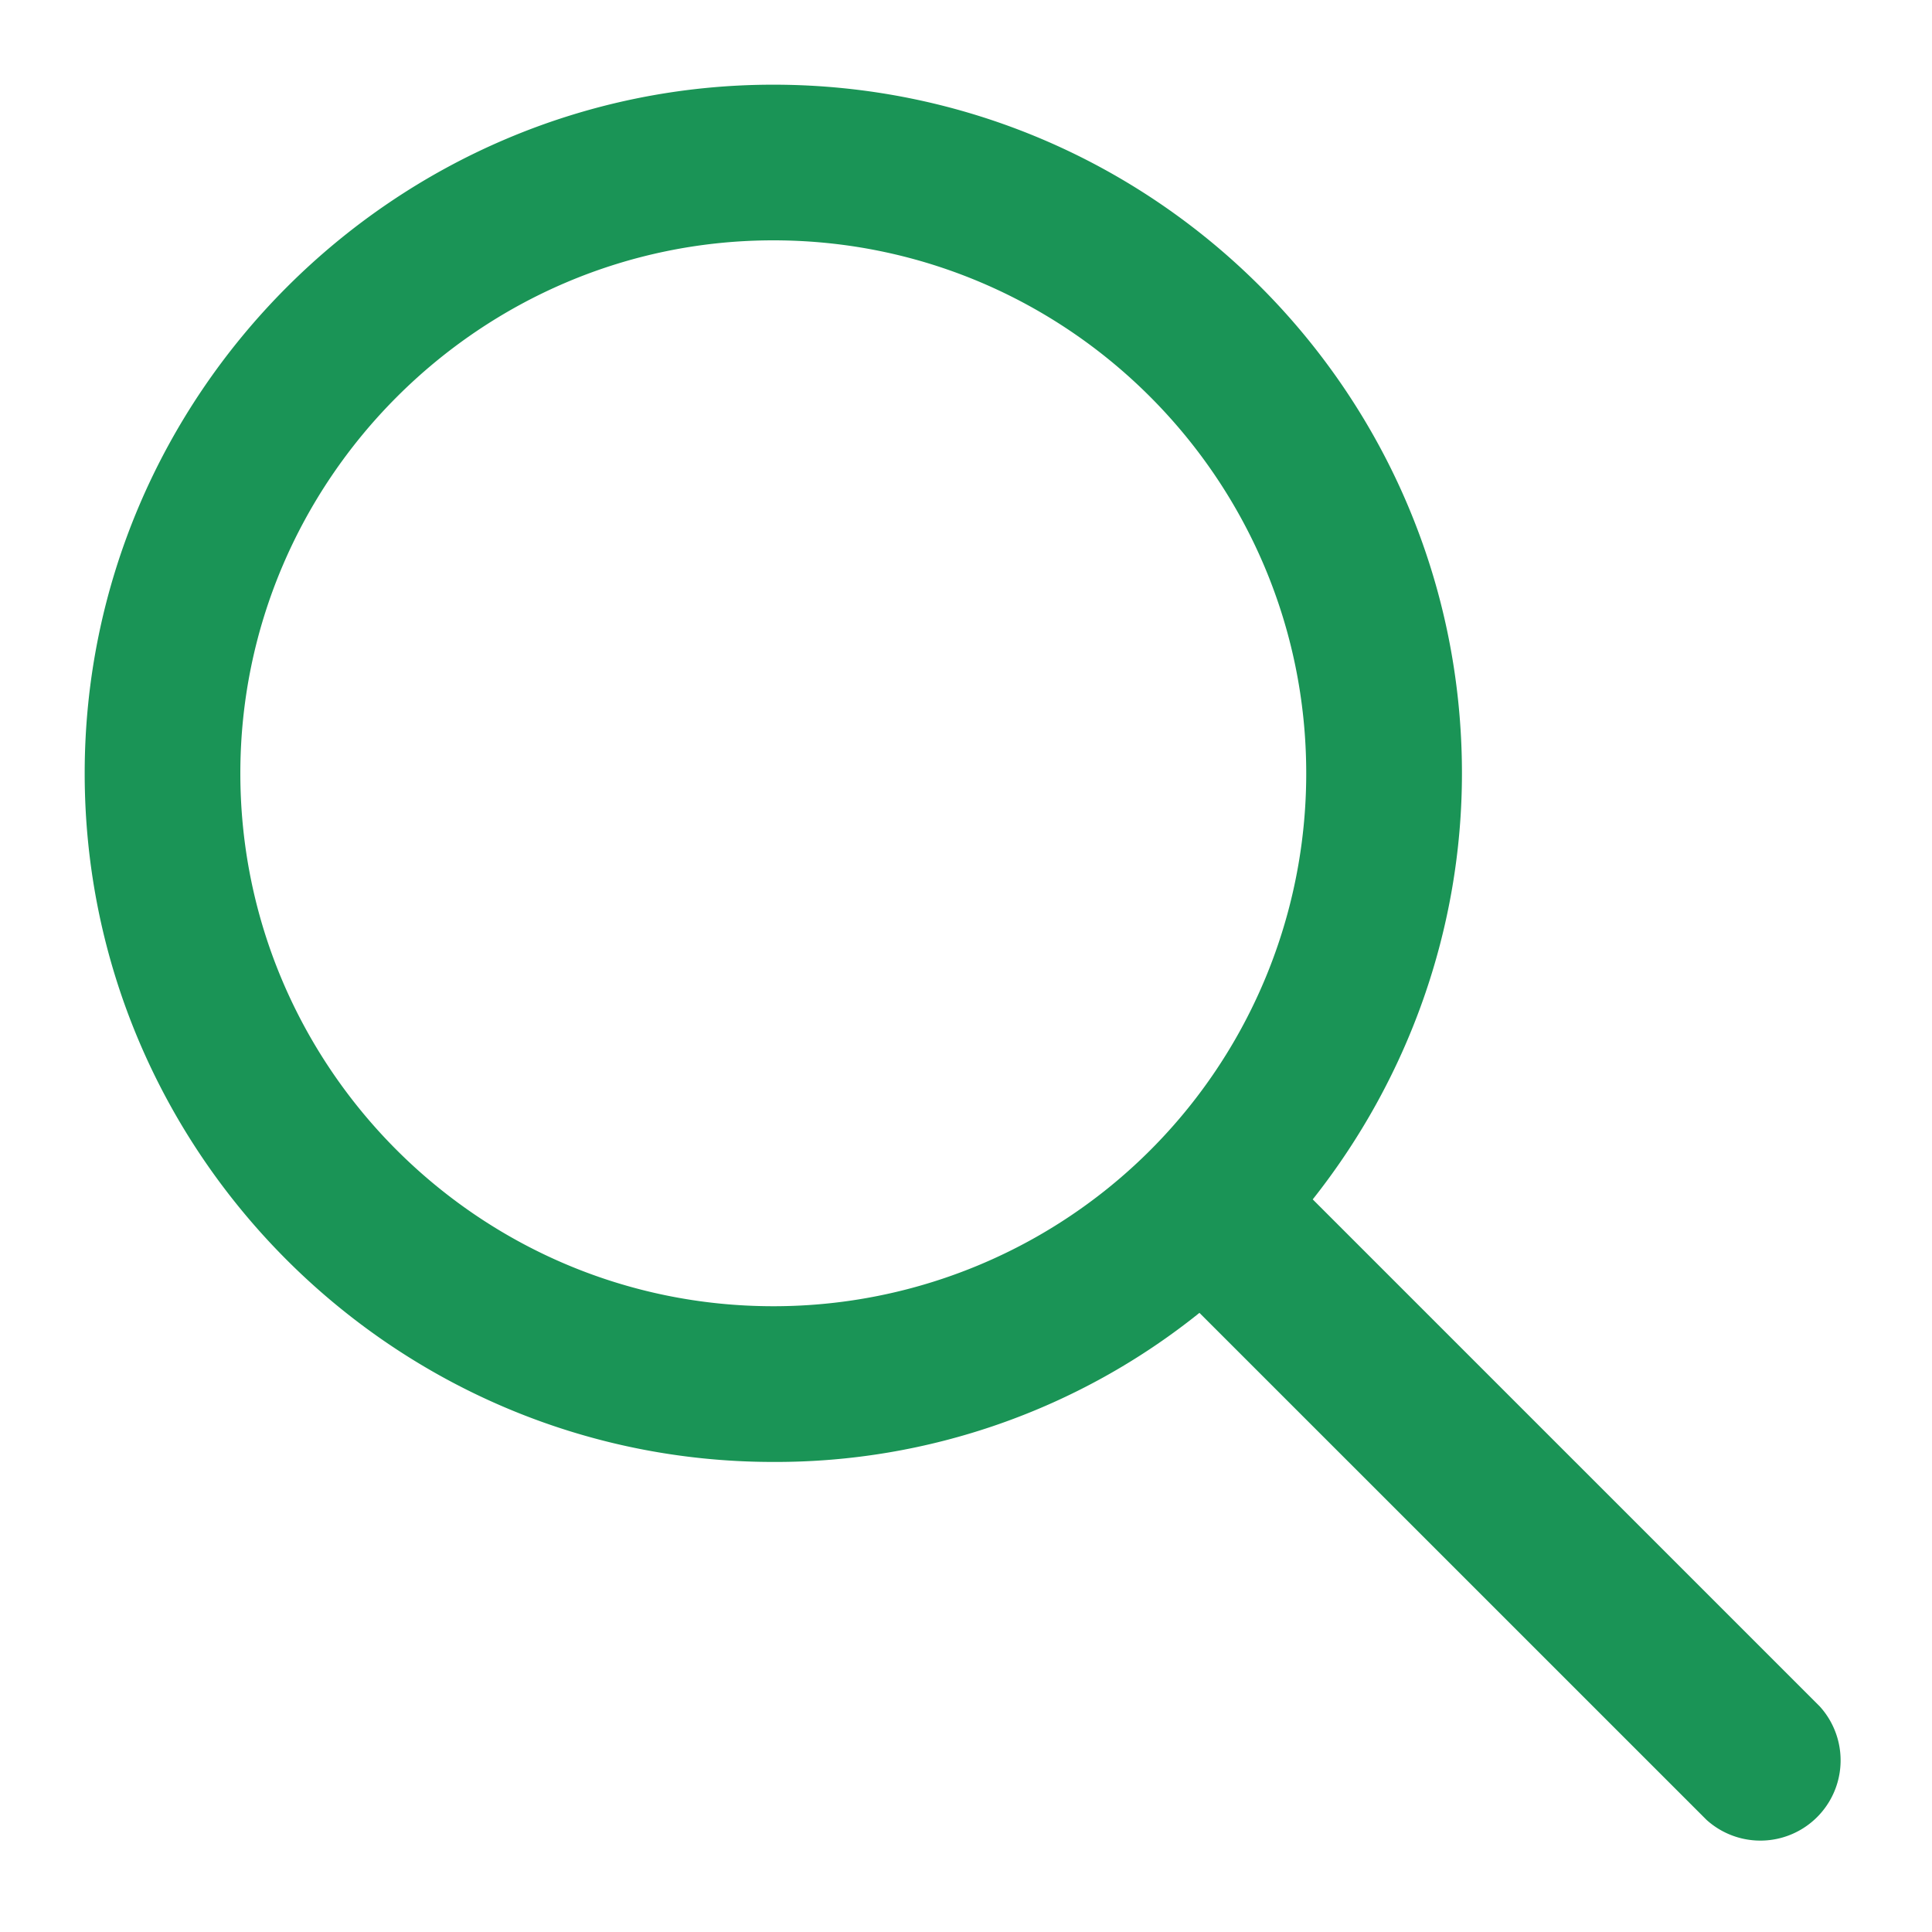 <svg xmlns="http://www.w3.org/2000/svg" width="30" height="30" viewBox="0 0 30 30">
    <path fill="#1A9456" fill-rule="nonzero" d="M28.258 26.498a1.246 1.246 0 0 1-1.76 1.76l-7.873-7.872a10.503 10.503 0 0 1-6.617 2.315c-5.888 0-10.693-4.797-10.693-10.693 0-5.88 4.812-10.693 10.693-10.693 5.903 0 10.693 4.79 10.693 10.693 0 2.418-.833 4.742-2.317 6.616l7.874 7.874zM12.008 3.732c-4.553 0-8.276 3.723-8.276 8.276 0 4.56 3.708 8.275 8.276 8.275a8.27 8.27 0 0 0 8.275-8.275c0-4.56-3.708-8.276-8.275-8.276z"/>
</svg>
